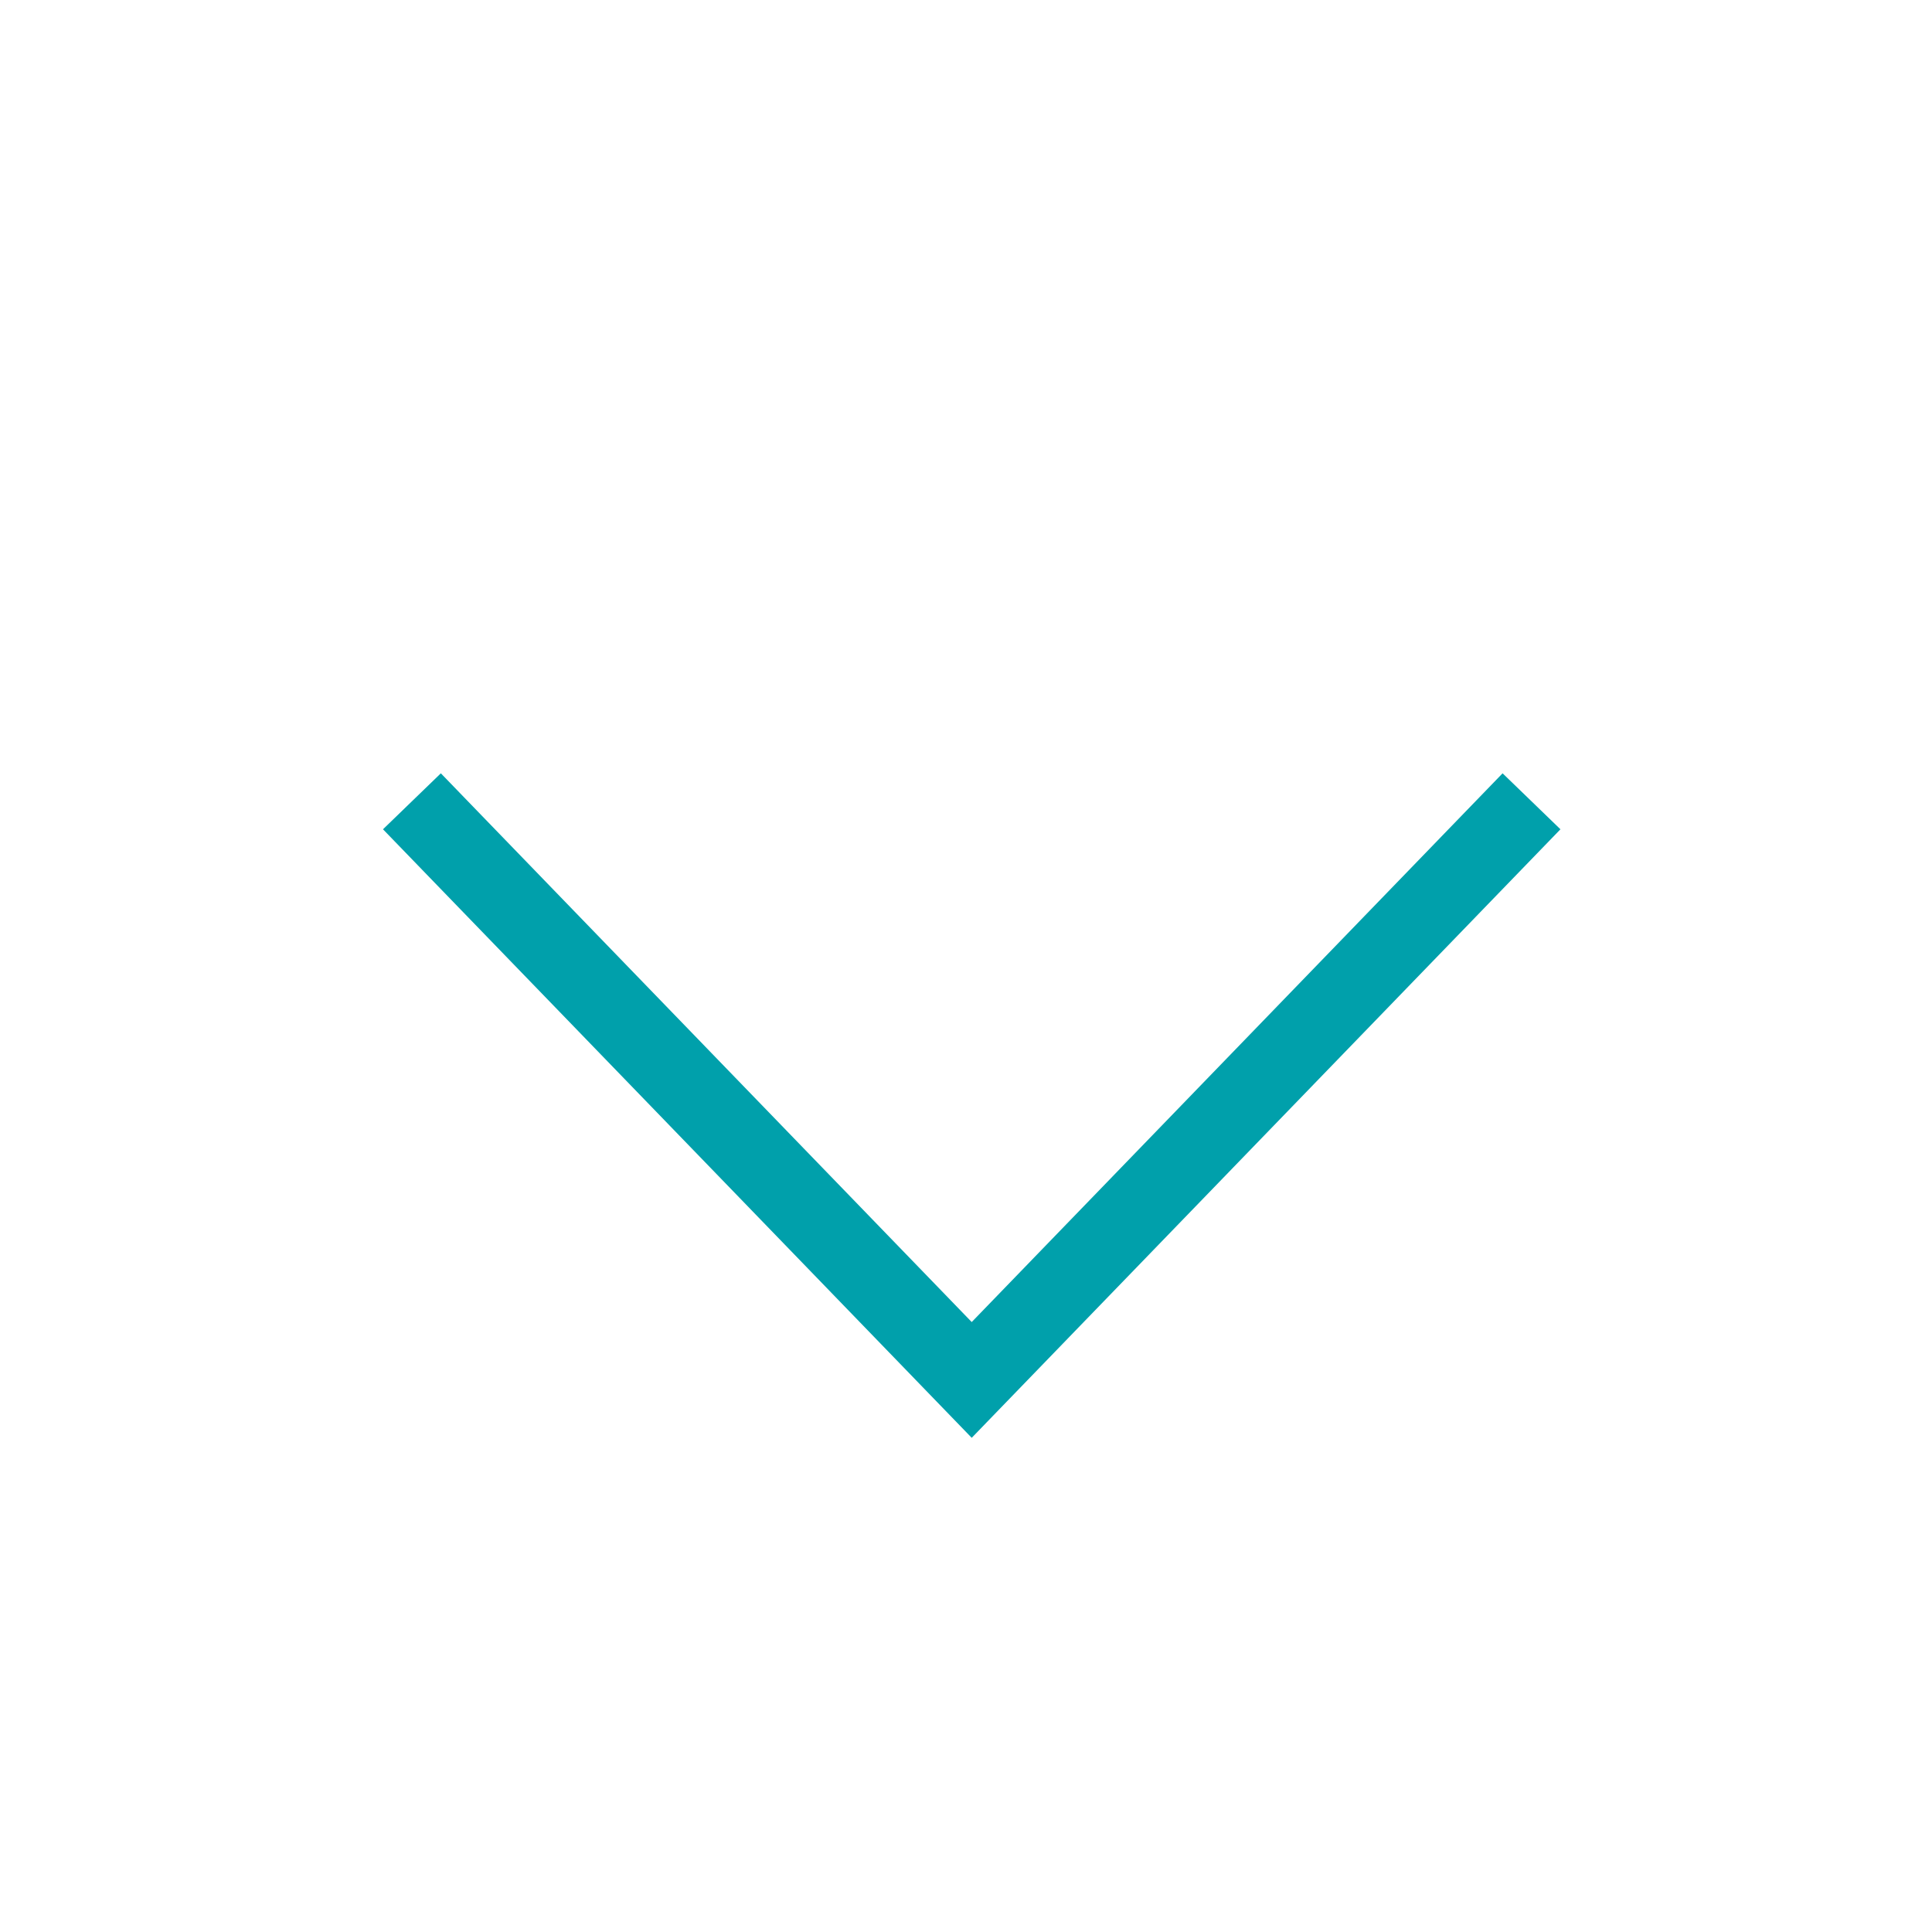 <svg width="24" height="24" fill="none" xmlns="http://www.w3.org/2000/svg"><path d="M5.117 9.954l6.954 7.188 6.954-7.188" stroke="#00A0AB" strokeWidth="2" strokeLinecap="round" strokeLinejoin="round"/></svg>